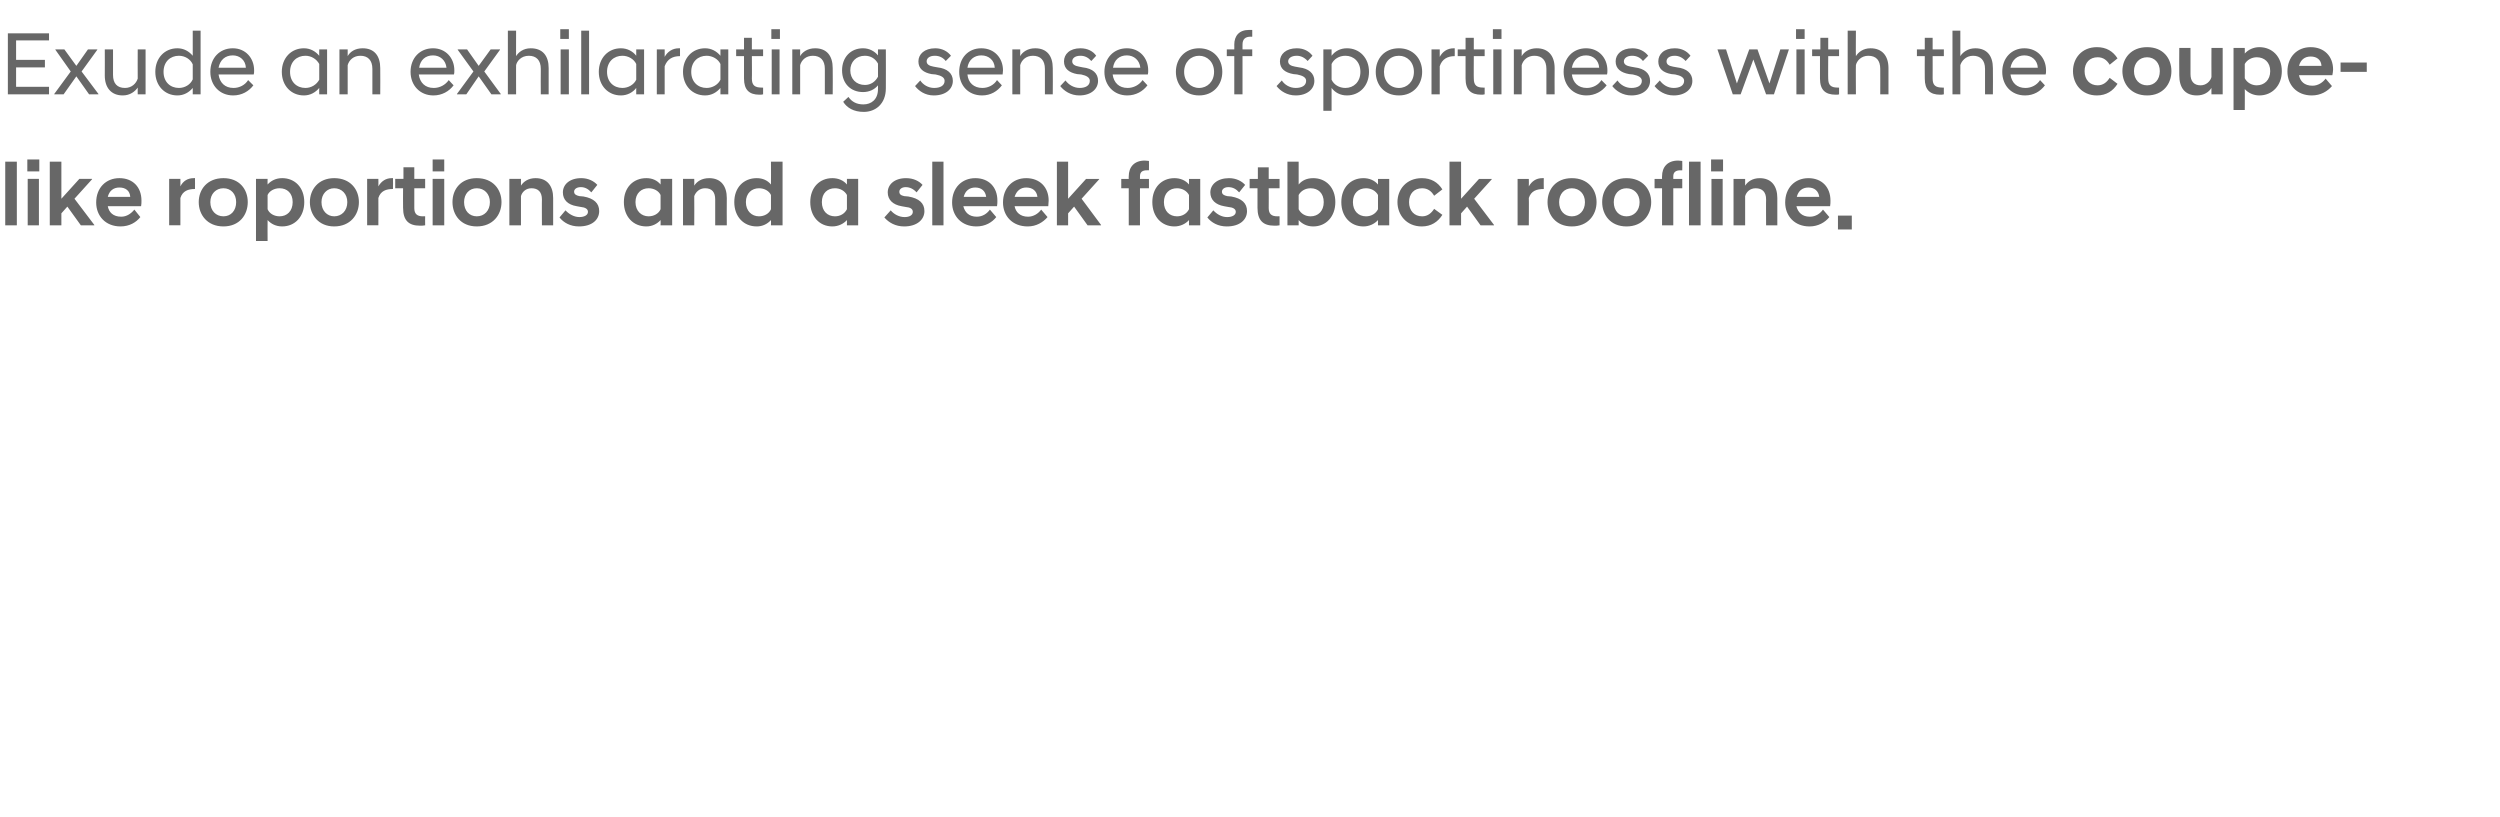 <?xml version="1.0" standalone="no"?><!DOCTYPE svg PUBLIC "-//W3C//DTD SVG 1.1//EN" "http://www.w3.org/Graphics/SVG/1.1/DTD/svg11.dtd"><svg xmlns="http://www.w3.org/2000/svg" version="1.1" width="668px" height="218.2px" viewBox="0 -6 668 218.2" style="top:-6px"><desc>Exude an exhilarating sense of sportiness with the coupe like roportions and a sleek fastback roofline.</desc><defs/><g id="Polygon175714"><path d="m1.4 37.2h3.1v17H1.4v-17zm6 4.6h3v12.4h-3V41.8zm-.1-5.2h3.2v3.2H7.3v-3.2zm6 .6h3.1v9.9l4.8-5.3h3.4v.1l-4.7 5.2l5.3 7v.1h-3.6l-3.6-5l-1.6 1.8v3.2h-3.1v-17zm12.4 10.9c0-3.9 2.6-6.5 6.2-6.5c3.6 0 5.9 2.4 5.9 6c0 .4 0 1-.1 1.5h-8.9c.3 1.6 1.4 2.8 3.6 2.8c1.5 0 2.7-.9 3.5-1.9l1.6 2c-1.1 1.4-2.9 2.5-5.3 2.5c-4 0-6.5-2.8-6.5-6.4zm3.1-1.5h6c-.1-1.6-1.2-2.5-2.9-2.5c-1.6 0-2.7.9-3.1 2.5zm16.4-4.8h3v2c.7-1.4 1.9-2.2 3.6-2.2c-.03-.05.3 0 .3 0c0 0 .03 2.86 0 2.9c-1.8 0-3.3.5-3.9 2.4v7.3h-3V41.8zm7.9 6.2c0-3.4 2.3-6.4 6.6-6.4c4.3 0 6.5 3 6.5 6.4c0 3.4-2.2 6.5-6.5 6.5c-4.3 0-6.6-3.1-6.6-6.5zm3.1 0c0 2.3 1.5 3.8 3.5 3.8c2 0 3.4-1.5 3.4-3.8c0-2.2-1.4-3.7-3.4-3.7c-2 0-3.5 1.5-3.5 3.7zm12.2-6.2h3.1s-.03 1.5 0 1.5c.9-1 2.2-1.7 3.9-1.7c3.4 0 5.9 2.5 5.9 6.4c0 3.9-2.5 6.5-5.9 6.5c-1.7 0-3-.7-3.9-1.7c-.03-.04 0 5.6 0 5.6h-3.1V41.8zm9.8 6.2c0-2.4-1.5-3.7-3.5-3.7c-1.4 0-2.7.7-3.2 1.8v3.8c.5 1.2 1.8 1.9 3.2 1.9c2 0 3.5-1.4 3.5-3.8zm4.6 0c0-3.4 2.3-6.4 6.5-6.4c4.3 0 6.6 3 6.6 6.4c0 3.4-2.3 6.5-6.6 6.5c-4.2 0-6.5-3.1-6.5-6.5zm3.1 0c0 2.3 1.5 3.8 3.4 3.8c2 0 3.5-1.5 3.5-3.8c0-2.2-1.5-3.7-3.5-3.7c-1.9 0-3.4 1.5-3.4 3.7zm12.2-6.2h3s.03 1.96 0 2c.8-1.4 2-2.2 3.6-2.2c-.01-.05.3 0 .3 0c0 0 .05 2.86 0 2.9c-1.8 0-3.3.5-3.9 2.4c.03-.04 0 7.3 0 7.3h-3V41.8zm9.6 7.7c-.04-.03 0-5.2 0-5.2h-2.1v-2.5h2.2v-3.1h2.9v3.1h2.9v2.5h-2.9v5.3c0 1.6.8 2.2 2.3 2.2c-.01-.05.6 0 .6 0c0 0-.03 2.4 0 2.4c-.4.1-.9.1-1.4.1c-3 0-4.5-1.4-4.5-4.8zm7.9-7.7h3.1v12.4h-3.1V41.8zm0-5.2h3.1v3.2h-3.1v-3.2zm5.3 11.4c0-3.4 2.2-6.4 6.5-6.4c4.3 0 6.6 3 6.6 6.4c0 3.4-2.3 6.5-6.6 6.5c-4.3 0-6.5-3.1-6.5-6.5zm3.1 0c0 2.3 1.4 3.8 3.4 3.8c2 0 3.5-1.5 3.5-3.8c0-2.2-1.5-3.7-3.5-3.7c-2 0-3.4 1.5-3.4 3.7zm12.1-6.2h3.1v1.8c.7-1.1 2-2 3.9-2c3.2 0 4.7 2.2 4.7 5.3v7.3h-3s-.04-6.94 0-6.9c0-2-1-3-2.8-3c-1.5 0-2.5 1-2.8 2.1v7.8h-3.1V41.8zm13.4 10.3l1.6-1.9c.9 1 2.3 1.8 3.7 1.8c1.3 0 2.3-.5 2.3-1.4c0-.8-.8-1.2-1.9-1.3l-1.1-.2c-2.4-.4-3.7-1.7-3.7-3.7c0-2.1 1.8-3.8 4.9-3.8c1.9 0 3.4.8 4.3 1.8l-1.6 2c-.8-.9-1.7-1.4-2.8-1.4c-1.2 0-1.8.6-1.8 1.2c0 .7.5 1 1.4 1.2l1.1.1c2.8.5 4.2 1.8 4.2 3.9c0 2.3-1.9 4.1-5.4 4.1c-2.3 0-4.1-1-5.2-2.4zm27 .7c-.9 1-2.2 1.7-3.8 1.7c-3.5 0-6-2.6-6-6.5c0-3.9 2.5-6.4 6-6.4c1.6 0 2.9.6 3.8 1.7c.04-.02 0-1.5 0-1.5h3.1v12.4h-3.1s.04-1.42 0-1.4zm0-2.9v-3.8c-.5-1.1-1.8-1.8-3.2-1.8c-1.9 0-3.5 1.3-3.5 3.7c0 2.4 1.6 3.8 3.5 3.8c1.4 0 2.7-.7 3.2-1.9zm6-8.1h3s.04 1.77 0 1.8c.7-1.1 2-2 4-2c3.2 0 4.7 2.2 4.7 5.3c-.04.03 0 7.3 0 7.3h-3.1v-6.9c0-2-.9-3-2.7-3c-1.5 0-2.5 1-2.9 2.1c.04.02 0 7.8 0 7.8h-3V41.8zm23.5 11c-.9 1-2.2 1.7-3.8 1.7c-3.5 0-6-2.6-6-6.5c0-3.9 2.5-6.4 6-6.4c1.6 0 2.9.6 3.8 1.7c.04-.02 0-6.1 0-6.1h3.1v17H206s.04-1.42 0-1.4zm0-2.9v-3.8c-.5-1.1-1.8-1.8-3.2-1.8c-1.9 0-3.5 1.3-3.5 3.7c0 2.4 1.6 3.8 3.5 3.8c1.4 0 2.7-.7 3.2-1.9zm20.3 2.9c-.9 1-2.3 1.7-3.9 1.7c-3.4 0-5.9-2.6-5.9-6.5c0-3.9 2.5-6.4 5.9-6.4c1.6 0 3 .6 3.9 1.7v-1.5h3v12.4h-3v-1.4zm0-2.9v-3.8c-.6-1.1-1.8-1.8-3.2-1.8c-2 0-3.5 1.3-3.5 3.7c0 2.4 1.5 3.8 3.5 3.8c1.4 0 2.6-.7 3.2-1.9zm10 2.2l1.7-1.9c.8 1 2.2 1.8 3.7 1.8c1.3 0 2.2-.5 2.2-1.4c0-.8-.7-1.2-1.9-1.3l-1.1-.2c-2.3-.4-3.7-1.7-3.7-3.7c0-2.1 1.8-3.8 4.9-3.8c2 0 3.5.8 4.4 1.8l-1.6 2c-.8-.9-1.8-1.4-2.9-1.4c-1.1 0-1.7.6-1.7 1.2c0 .7.4 1 1.3 1.2l1.1.1c2.9.5 4.3 1.8 4.3 3.9c0 2.3-2 4.1-5.4 4.1c-2.3 0-4.1-1-5.3-2.4zm12.8-14.9h3v17h-3v-17zm5.3 10.9c0-3.9 2.6-6.5 6.2-6.5c3.6 0 5.9 2.4 5.9 6c0 .4 0 1-.1 1.5h-9c.4 1.6 1.5 2.8 3.6 2.8c1.6 0 2.8-.9 3.5-1.9l1.7 2c-1.1 1.4-2.9 2.5-5.3 2.5c-4 0-6.5-2.8-6.5-6.4zm3.1-1.5h6c-.2-1.6-1.3-2.5-2.9-2.5c-1.6 0-2.7.9-3.1 2.5zm10.5 1.5c0-3.9 2.6-6.5 6.2-6.5c3.6 0 6 2.4 6 6c0 .4-.1 1-.1 1.5h-9c.3 1.6 1.5 2.8 3.6 2.8c1.5 0 2.8-.9 3.5-1.9l1.7 2c-1.2 1.4-3 2.5-5.3 2.5c-4.1 0-6.6-2.8-6.6-6.4zm3.1-1.5h6.1c-.2-1.6-1.3-2.5-3-2.5c-1.5 0-2.6.9-3.1 2.5zm11.3-9.4h3v9.9l4.8-5.3h3.5v.1l-4.7 5.2l5.2 7v.1h-3.6l-3.6-5l-1.6 1.8v3.2h-3v-17zm19.2 7.1h-2v-2.5h2s-.05-.68 0-.7c0-2.4 1.4-4.2 4.3-4.2c.4 0 .8.1 1.1.1c.03.02 0 2.5 0 2.5h-.5c-1.2 0-1.9.4-1.9 1.6v.7h2.4v2.5h-2.4v9.9h-3v-9.9zm16.1 8.5c-.9 1-2.3 1.7-3.9 1.7c-3.4 0-5.9-2.6-5.9-6.5c0-3.9 2.5-6.4 5.9-6.4c1.6 0 3 .6 3.9 1.7c-.02-.02 0-1.5 0-1.5h3v12.4h-3s-.02-1.42 0-1.4zm0-2.9v-3.8c-.6-1.1-1.8-1.8-3.2-1.8c-2 0-3.5 1.3-3.5 3.7c0 2.4 1.5 3.8 3.5 3.8c1.4 0 2.6-.7 3.2-1.9zm4.9 2.2l1.6-1.9c.9 1 2.2 1.8 3.7 1.8c1.3 0 2.3-.5 2.3-1.4c0-.8-.8-1.2-2-1.3l-1.1-.2c-2.3-.4-3.7-1.7-3.7-3.7c0-2.1 1.9-3.8 5-3.8c1.9 0 3.4.8 4.3 1.8l-1.6 2c-.8-.9-1.7-1.4-2.9-1.4c-1.1 0-1.7.6-1.7 1.2c0 .7.5 1 1.4 1.2l1.1.1c2.8.5 4.2 1.8 4.2 3.9c0 2.3-1.9 4.1-5.4 4.1c-2.3 0-4.1-1-5.2-2.4zm13.4-2.6v-5.2h-2.1v-2.5h2.2v-3.1h2.9v3.1h2.9v2.5H339s.04 5.32 0 5.3c0 1.6.8 2.2 2.3 2.2c.02-.05.6 0 .6 0v2.4c-.4.1-.9.1-1.4.1c-3 0-4.5-1.4-4.5-4.8zm11 4.7h-3v-17h3s.01 6.08 0 6.1c.9-1.1 2.2-1.7 3.9-1.7c3.4 0 5.9 2.5 5.9 6.4c0 3.9-2.5 6.5-5.9 6.5c-1.7 0-3-.7-3.9-1.7v1.4zm6.7-6.2c0-2.4-1.5-3.7-3.5-3.7c-1.4 0-2.6.7-3.2 1.8v3.8c.6 1.2 1.8 1.9 3.2 1.9c2 0 3.5-1.4 3.5-3.8zm14.5 4.8c-.9 1-2.3 1.7-3.9 1.7c-3.4 0-5.9-2.6-5.9-6.5c0-3.9 2.5-6.4 5.9-6.4c1.6 0 3 .6 3.9 1.7c-.02-.02 0-1.5 0-1.5h3v12.4h-3s-.02-1.42 0-1.4zm0-2.9v-3.8c-.6-1.1-1.8-1.8-3.2-1.8c-2 0-3.5 1.3-3.5 3.7c0 2.4 1.5 3.8 3.5 3.8c1.4 0 2.6-.7 3.2-1.9zm5.2-1.9c0-3.4 2.4-6.4 6.5-6.4c2.5 0 4.3 1.1 5.5 3l-2.2 1.7c-.7-1.2-1.7-2-3.2-2c-2.1 0-3.5 1.4-3.5 3.7c0 2.3 1.4 3.8 3.5 3.8c1.5 0 2.5-.9 3.2-2l2.2 1.6c-1.2 1.9-3 3.1-5.5 3.1c-4.1 0-6.5-3.1-6.5-6.5zm13.9-10.8h3.1v9.9l4.8-5.3h3.4v.1l-4.7 5.2l5.3 7v.1h-3.6l-3.6-5l-1.6 1.8v3.2h-3.1v-17zm18.2 4.6h3s.05 1.96 0 2c.8-1.4 2-2.2 3.6-2.2c0-.05.4 0 .4 0c0 0-.04 2.86 0 2.9c-1.9 0-3.4.5-4 2.4c.05-.04 0 7.3 0 7.3h-3V41.8zm8 6.2c0-3.4 2.2-6.4 6.5-6.4c4.3 0 6.6 3 6.6 6.4c0 3.4-2.3 6.5-6.6 6.5c-4.3 0-6.5-3.1-6.5-6.5zm3.1 0c0 2.3 1.4 3.8 3.4 3.8c2 0 3.5-1.5 3.5-3.8c0-2.2-1.5-3.7-3.5-3.7c-2 0-3.4 1.5-3.4 3.7zm11.5 0c0-3.4 2.2-6.4 6.5-6.4c4.3 0 6.6 3 6.6 6.4c0 3.4-2.3 6.5-6.6 6.5c-4.3 0-6.5-3.1-6.5-6.5zm3.1 0c0 2.3 1.4 3.8 3.4 3.8c2 0 3.5-1.5 3.5-3.8c0-2.2-1.5-3.7-3.5-3.7c-2 0-3.4 1.5-3.4 3.7zm12.9-3.7h-2v-2.5h2s-.04-.68 0-.7c0-2.4 1.4-4.2 4.3-4.2c.4 0 .8.1 1.1.1c.04.02 0 2.5 0 2.5h-.5c-1.1 0-1.9.4-1.9 1.6v.7h2.4v2.5h-2.4v9.9h-3v-9.9zm7.2-7.1h3.1v17h-3.1v-17zm6 4.6h3v12.4h-3V41.8zm-.1-5.2h3.2v3.2h-3.2v-3.2zm6 5.2h3.1s-.01 1.77 0 1.8c.7-1.1 2-2 3.9-2c3.2 0 4.7 2.2 4.7 5.3v7.3h-3s-.04-6.94 0-6.9c0-2-1-3-2.8-3c-1.5 0-2.5 1-2.8 2.1v7.8h-3.1V41.8zm13.8 6.3c0-3.9 2.6-6.5 6.2-6.5c3.6 0 5.9 2.4 5.9 6c0 .4 0 1-.1 1.5h-9c.4 1.6 1.5 2.8 3.6 2.8c1.6 0 2.8-.9 3.5-1.9l1.7 2c-1.1 1.4-3 2.5-5.3 2.5c-4 0-6.5-2.8-6.5-6.4zm3.1-1.5h6c-.2-1.6-1.3-2.5-2.9-2.5c-1.6 0-2.7.9-3.1 2.5zm11 5h3.7v3.7h-3.7v-3.7z" stroke="none" fill="#676767"/></g><g id="Polygon175713"><path d="m2.1 2.9h11v1.9H4.3v5.2h7.7v2H4.3v5.2h8.8v2h-11V2.9zm12.4 16.2l4.4-6l-4.1-5.8v-.1h2.4l3.2 4.4l3.1-4.4h2.5v.1l-4.2 5.8l4.5 6v.1h-2.5l-3.4-4.8l-3.4 4.8h-2.5v-.1zm24.4.1h-2.1s-.03-1.82 0-1.8c-.7 1-2 2.1-4 2.1c-3.1 0-4.8-2.1-4.8-5.3c.03-.02 0-7 0-7h2.2s-.01 6.77 0 6.8c0 2.3 1.1 3.5 3.2 3.5c1.8 0 3-1.2 3.4-2.5c-.03.02 0-7.8 0-7.8h2.1v12zm12.6-1.7c-1 1.2-2.4 2-4.1 2c-3.4 0-5.9-2.6-5.9-6.3c0-3.7 2.5-6.3 5.9-6.3c1.7 0 3.1.8 4.1 2c-.02-.02 0-6.7 0-6.7h2.1v17h-2.1s-.02-1.7 0-1.7zm0-2.3v-4c-.6-1.4-2.1-2.3-3.7-2.3c-2.3 0-4.1 1.6-4.1 4.3c0 2.7 1.8 4.3 4.1 4.3c1.6 0 3.1-.9 3.7-2.3zm4.7-2c0-3.7 2.5-6.3 6-6.3c3.4 0 5.7 2.6 5.7 5.9c0 .4 0 .8-.1 1.1h-9.4c.3 2.2 1.7 3.6 4 3.6c1.6 0 3.1-.8 3.9-2.1l1.4 1.4c-1.2 1.6-3.1 2.7-5.4 2.7c-3.6 0-6.1-2.7-6.1-6.3zm2.2-1.1h7.3c-.1-2-1.6-3.3-3.5-3.3c-2 0-3.4 1.2-3.8 3.3zm26.9 5.4c-1 1.2-2.4 2-4.1 2c-3.4 0-5.9-2.6-5.9-6.3c0-3.7 2.5-6.3 5.9-6.3c1.7 0 3.1.8 4.1 2c-.03-.02 0-1.7 0-1.7h2.1v12h-2.1s-.03-1.7 0-1.7zm0-2.2v-4.2c-.7-1.3-2.1-2.2-3.7-2.2c-2.3 0-4.1 1.6-4.1 4.3c0 2.7 1.8 4.3 4.1 4.3c1.6 0 3-.9 3.7-2.2zm5.4-8.1h2.2v1.8c.6-1.1 1.9-2.1 4-2.1c3.1 0 4.7 2 4.7 5.3c.04-.01 0 7 0 7h-2.1s-.02-6.79 0-6.8c0-2.3-1.2-3.5-3.2-3.5c-1.8 0-3 1.1-3.4 2.5v7.8h-2.2v-12zm19 6c0-3.7 2.5-6.3 6-6.3c3.4 0 5.7 2.6 5.7 5.9c0 .4 0 .8-.1 1.1h-9.4c.3 2.2 1.7 3.6 4 3.6c1.6 0 3.1-.8 4-2.1l1.3 1.4c-1.2 1.6-3.1 2.7-5.4 2.7c-3.6 0-6.1-2.7-6.1-6.3zm2.3-1.1h7.3c-.2-2-1.7-3.3-3.6-3.3c-2 0-3.4 1.2-3.7 3.3zm10.1 7l4.4-6l-4.2-5.8v-.1h2.5l3.1 4.4l3.2-4.4h2.5v.1l-4.2 5.8l4.4 6v.1h-2.5l-3.4-4.8l-3.3 4.8h-2.5v-.1zm13.6-16.9h2.2s-.02 6.85 0 6.8c.6-1 1.9-2.1 3.9-2.1c3.2 0 4.8 2 4.8 5.3v7h-2.1s-.05-6.79 0-6.8c0-2.3-1.2-3.5-3.2-3.5c-2.1 0-3.2 1.5-3.4 2.5c-.02-.05 0 7.8 0 7.8h-2.2v-17zm14.1 5h2.2v12h-2.2v-12zm-.1-5.4h2.3v2.6h-2.3V1.8zm5.6.4h2.1v17h-2.1v-17zM170 17.5c-.9 1.2-2.4 2-4.1 2c-3.4 0-5.9-2.6-5.9-6.3c0-3.7 2.5-6.3 5.9-6.3c1.7 0 3.2.8 4.1 2c-.01-.02 0-1.7 0-1.7h2.1v12H170s-.01-1.7 0-1.7zm0-2.2v-4.2c-.6-1.3-2.1-2.2-3.7-2.2c-2.3 0-4.1 1.6-4.1 4.3c0 2.7 1.8 4.3 4.1 4.3c1.6 0 3.1-.9 3.7-2.2zm5.5-8.1h2.1s.02 2.04 0 2c.7-1.3 2-2.3 3.8-2.3h.3s-.02 2.1 0 2.1c-2 0-3.4.8-4.1 2.7c.02.01 0 7.5 0 7.5h-2.1v-12zm17 10.3c-1 1.2-2.4 2-4.1 2c-3.4 0-5.9-2.6-5.9-6.3c0-3.7 2.5-6.3 5.9-6.3c1.7 0 3.1.8 4.1 2c-.02-.02 0-1.7 0-1.7h2.1v12h-2.1s-.02-1.7 0-1.7zm0-2.2v-4.2c-.6-1.3-2.1-2.2-3.7-2.2c-2.3 0-4.1 1.6-4.1 4.3c0 2.7 1.8 4.3 4.1 4.3c1.6 0 3.1-.9 3.7-2.2zm6.3-.3v-6h-2.1V7.2h2.1V4.1h2.1v3.1h3v1.8h-3s.05 6.05 0 6c0 1.8.8 2.4 2.6 2.4c.02.05.4 0 .4 0v1.8c-.3.1-.6.1-1 .1c-2.7 0-4.1-1.3-4.1-4.3zm7.4-7.8h2.1v12h-2.1v-12zm-.1-5.4h2.3v2.6h-2.3V1.8zm5.6 5.4h2.1s.01 1.8 0 1.8c.6-1.1 2-2.1 4-2.1c3.1 0 4.7 2 4.7 5.3c.05-.01 0 7 0 7h-2.1s-.01-6.79 0-6.8c0-2.3-1.2-3.5-3.2-3.5c-1.8 0-3 1.1-3.4 2.5v7.8h-2.1v-12zm13.3 5.6c0-3.5 2.3-5.9 5.6-5.9c1.7 0 3.1.8 4 1.9c-.03.01 0-1.6 0-1.6h2.1s.03 10.42 0 10.4c0 4.2-2.8 6.3-5.9 6.3c-2.7 0-4.5-1.1-5.5-2.7l1.4-1.3c.9 1.3 2.2 2 4 2c2.1 0 3.9-1.3 3.9-4.1v-1c-.9 1.1-2.3 1.8-4 1.8c-3.3 0-5.6-2.3-5.6-5.8zm9.6 1.7V11c-.7-1.3-1.9-2.1-3.5-2.1c-2.3 0-3.9 1.6-3.9 3.9c0 2.3 1.6 3.9 3.9 3.9c1.6 0 2.8-.9 3.5-2.2zm9.9 2.5l1.4-1.5c.7 1.1 2.1 2 3.7 2c1.6 0 2.8-.6 2.8-1.9c0-.9-.9-1.4-2.4-1.7l-1.1-.1c-2.1-.4-3.5-1.4-3.5-3.4c0-1.9 1.6-3.5 4.5-3.5c1.8 0 3.3.8 4.2 2l-1.4 1.4c-.7-.9-1.7-1.4-2.9-1.4c-1.5 0-2.2.7-2.2 1.5c0 .8.7 1.2 1.8 1.4l1.1.2c2.6.3 4.1 1.6 4.1 3.6c0 2.2-1.9 3.9-5.1 3.9c-2.3 0-4-1.2-5-2.5zm11.8-3.8c0-3.7 2.4-6.3 5.9-6.3c3.5 0 5.8 2.6 5.8 5.9c0 .4-.1.8-.1 1.1h-9.4c.2 2.2 1.7 3.6 4 3.6c1.6 0 3.1-.8 3.9-2.1l1.3 1.4c-1.2 1.6-3 2.7-5.3 2.7c-3.7 0-6.1-2.7-6.1-6.3zm2.2-1.1h7.3c-.1-2-1.6-3.3-3.6-3.3c-1.9 0-3.4 1.2-3.7 3.3zm12-4.9h2.1s.01 1.8 0 1.8c.6-1.1 2-2.1 4-2.1c3.1 0 4.7 2 4.7 5.3c.05-.01 0 7 0 7h-2.1s-.01-6.79 0-6.8c0-2.3-1.2-3.5-3.2-3.5c-1.8 0-3 1.1-3.4 2.5v7.8h-2.1v-12zm12.8 9.8l1.4-1.5c.8 1.1 2.2 2 3.8 2c1.5 0 2.7-.6 2.7-1.9c0-.9-.9-1.4-2.3-1.7l-1.1-.1c-2.1-.4-3.5-1.4-3.5-3.4c0-1.9 1.5-3.5 4.4-3.5c1.9 0 3.4.8 4.2 2l-1.3 1.4c-.8-.9-1.7-1.4-2.9-1.4c-1.5 0-2.2.7-2.2 1.5c0 .8.7 1.2 1.8 1.4l1 .2c2.7.3 4.1 1.6 4.1 3.6c0 2.2-1.9 3.9-5 3.9c-2.3 0-4.1-1.2-5.1-2.5zm11.8-3.8c0-3.7 2.5-6.3 6-6.3c3.4 0 5.7 2.6 5.7 5.9c0 .4 0 .8-.1 1.1h-9.4c.3 2.2 1.7 3.6 4 3.6c1.6 0 3.1-.8 4-2.1l1.3 1.4c-1.2 1.6-3.1 2.7-5.4 2.7c-3.6 0-6.1-2.7-6.1-6.3zm2.3-1.1h7.3c-.2-2-1.7-3.3-3.6-3.3c-2 0-3.4 1.2-3.7 3.3zm16.8 1.1c0-3.5 2.4-6.3 6.2-6.3c3.8 0 6.2 2.8 6.2 6.3c0 3.5-2.4 6.3-6.2 6.3c-3.8 0-6.2-2.8-6.2-6.3zm10.2 0c0-2.6-1.8-4.3-4-4.3c-2.2 0-4 1.7-4 4.3c0 2.6 1.8 4.3 4 4.3c2.2 0 4-1.7 4-4.3zm5.4-4.2h-2V7.2h2s.03-1.34 0-1.3c0-2.3 1.3-3.9 3.9-3.9h.9v1.8s-.36.04-.4 0c-1.5 0-2.2.7-2.2 2.1v1.3h2.6v1.8H332v10.2h-2.2V9zm11.3 8l1.4-1.5c.7 1.1 2.1 2 3.7 2c1.6 0 2.8-.6 2.8-1.9c0-.9-.9-1.4-2.4-1.7l-1-.1c-2.2-.4-3.6-1.4-3.6-3.4c0-1.9 1.6-3.5 4.5-3.5c1.9 0 3.3.8 4.2 2l-1.3 1.4c-.8-.9-1.8-1.4-2.9-1.4c-1.5 0-2.3.7-2.3 1.5c0 .8.7 1.2 1.8 1.4l1.1.2c2.6.3 4.1 1.6 4.1 3.6c0 2.2-1.9 3.9-5 3.9c-2.3 0-4.1-1.2-5.1-2.5zm12.5-9.8h2.2s-.01 1.68 0 1.7c.9-1.2 2.3-2 4.1-2c3.4 0 5.9 2.6 5.9 6.3c0 3.7-2.5 6.3-5.9 6.3c-1.8 0-3.2-.8-4.1-2c-.01.02 0 6.1 0 6.1h-2.2V7.2zm9.9 6c0-2.7-1.8-4.3-4-4.3c-1.7 0-3.1.9-3.7 2.2v4.2c.6 1.3 2 2.2 3.7 2.2c2.2 0 4-1.6 4-4.3zm4.1 0c0-3.5 2.3-6.3 6.2-6.3c3.8 0 6.2 2.8 6.2 6.3c0 3.5-2.4 6.3-6.2 6.3c-3.9 0-6.2-2.8-6.2-6.3zm10.2 0c0-2.6-1.8-4.3-4-4.3c-2.3 0-4 1.7-4 4.3c0 2.6 1.7 4.3 4 4.3c2.2 0 4-1.7 4-4.3zm4.7-6h2.2v2c.7-1.3 1.9-2.3 3.8-2.3h.2s.04 2.1 0 2.1c-1.9 0-3.4.8-4 2.7v7.5h-2.2v-12zm9.1 7.8v-6h-2.1V7.2h2.1V4.1h2.2v3.1h2.9v1.8h-2.9s-.04 6.05 0 6c0 1.8.8 2.4 2.5 2.4c.03.05.4 0 .4 0c0 0 .01 1.82 0 1.8c-.3.1-.6.1-.9.1c-2.8 0-4.2-1.3-4.2-4.3zm7.4-7.8h2.2v12H399v-12zm-.1-5.4h2.3v2.6h-2.3V1.8zm5.6 5.4h2.1s.02 1.8 0 1.8c.6-1.1 2-2.1 4-2.1c3.1 0 4.8 2 4.8 5.3c-.04-.01 0 7 0 7h-2.2v-6.8c0-2.3-1.2-3.5-3.2-3.5c-1.8 0-3 1.1-3.4 2.5c.02-.05 0 7.8 0 7.8h-2.1v-12zm13.3 6c0-3.7 2.5-6.3 6-6.3c3.4 0 5.7 2.6 5.7 5.9c0 .4 0 .8-.1 1.1H420c.3 2.2 1.7 3.6 4 3.6c1.6 0 3.1-.8 3.9-2.1l1.4 1.4c-1.2 1.6-3.1 2.7-5.4 2.7c-3.6 0-6.1-2.7-6.1-6.3zm2.2-1.1h7.3c-.1-2-1.6-3.3-3.5-3.3c-2 0-3.4 1.2-3.8 3.3zm10.8 4.9l1.4-1.5c.7 1.1 2.1 2 3.7 2c1.6 0 2.8-.6 2.8-1.9c0-.9-.9-1.4-2.4-1.7l-1-.1c-2.2-.4-3.6-1.4-3.6-3.4c0-1.9 1.6-3.5 4.5-3.5c1.8 0 3.3.8 4.2 2l-1.4 1.4c-.7-.9-1.7-1.4-2.9-1.4c-1.4 0-2.2.7-2.2 1.5c0 .8.7 1.2 1.8 1.4l1.1.2c2.6.3 4.1 1.6 4.1 3.6c0 2.2-1.9 3.9-5 3.9c-2.3 0-4.1-1.2-5.1-2.5zm11.3 0l1.4-1.5c.8 1.1 2.1 2 3.7 2c1.6 0 2.8-.6 2.8-1.9c0-.9-.9-1.4-2.4-1.7l-1-.1c-2.2-.4-3.5-1.4-3.5-3.4c0-1.9 1.5-3.5 4.4-3.5c1.9 0 3.3.8 4.2 2l-1.3 1.4c-.8-.9-1.8-1.4-2.9-1.4c-1.5 0-2.2.7-2.2 1.5c0 .8.6 1.2 1.7 1.4l1.1.2c2.6.3 4.1 1.6 4.1 3.6c0 2.2-1.9 3.9-5 3.9c-2.3 0-4.1-1.2-5.1-2.5zm16.8-9.8h2.3l2.9 9.1l3.3-9.1h2.2l3.2 9.1l2.9-9.1h2.3l-4 12h-2.1l-3.4-9.3l-3.4 9.3H463l-4.1-12zm21.1 0h2.2v12H480v-12zm-.1-5.4h2.3v2.6h-2.3V1.8zm6.4 13.2v-6h-2.1V7.2h2.2V4.1h2.1v3.1h2.9v1.8h-2.9s-.04 6.05 0 6c0 1.8.8 2.4 2.5 2.4c.03.05.4 0 .4 0c0 0 .01 1.82 0 1.8c-.2.1-.6.1-.9.1c-2.8 0-4.2-1.3-4.2-4.3zm7.4-12.8h2.2s-.05 6.85 0 6.8c.6-1 1.9-2.1 3.9-2.1c3.1 0 4.8 2 4.8 5.3v7h-2.2s.03-6.79 0-6.8c0-2.3-1.1-3.5-3.2-3.5c-2 0-3.1 1.5-3.3 2.5c-.05-.05 0 7.8 0 7.8h-2.2v-17zM514.3 15c-.04-.02 0-6 0-6h-2.1V7.2h2.1V4.1h2.1v3.1h3v1.8h-3s.02 6.05 0 6c0 1.8.8 2.4 2.6 2.4c-.01.05.4 0 .4 0c0 0-.03 1.82 0 1.8c-.3.1-.7.1-1 .1c-2.7 0-4.1-1.3-4.1-4.3zm7.4-12.8h2.1s.01 6.85 0 6.8c.6-1 2-2.1 4-2.1c3.1 0 4.7 2 4.7 5.3c.05-.01 0 7 0 7h-2.1s-.01-6.79 0-6.8c0-2.3-1.2-3.5-3.2-3.5c-2 0-3.1 1.5-3.4 2.5v7.8h-2.1v-17zm13.3 11c0-3.7 2.5-6.3 5.9-6.3c3.5 0 5.8 2.6 5.8 5.9c0 .4 0 .8-.1 1.1h-9.4c.3 2.2 1.7 3.6 4 3.6c1.6 0 3.1-.8 3.9-2.1l1.3 1.4c-1.2 1.6-3 2.7-5.3 2.7c-3.7 0-6.1-2.7-6.1-6.3zm2.2-1.1h7.3c-.1-2-1.6-3.3-3.6-3.3c-1.9 0-3.3 1.2-3.7 3.3zm16.7.9c0-3.4 2.3-6.4 6.4-6.4c2.5 0 4.3 1.1 5.5 3l-2.1 1.7c-.7-1.2-1.7-2-3.2-2c-2.1 0-3.5 1.4-3.5 3.7c0 2.3 1.4 3.8 3.5 3.8c1.5 0 2.5-.9 3.2-2l2.1 1.6c-1.2 1.9-3 3.1-5.5 3.1c-4.1 0-6.4-3.1-6.4-6.5zm13.2 0c0-3.4 2.3-6.4 6.6-6.4c4.3 0 6.5 3 6.5 6.4c0 3.4-2.2 6.5-6.5 6.5c-4.3 0-6.6-3.1-6.6-6.5zm3.1 0c0 2.3 1.5 3.8 3.5 3.8c2 0 3.4-1.5 3.4-3.8c0-2.2-1.4-3.7-3.4-3.7c-2 0-3.5 1.5-3.5 3.7zm23.7 6.2h-3s-.03-1.73 0-1.7c-.7 1.1-2 2-3.9 2c-3.3 0-4.7-2.2-4.7-5.4c-.05.01 0-7.3 0-7.3h3v7c0 1.9.9 3 2.7 3c1.5 0 2.6-1.1 2.9-2.2c-.03.02 0-7.8 0-7.8h3v12.4zm2.9-12.4h3s.04 1.5 0 1.5c.9-1 2.3-1.7 3.9-1.7c3.4 0 6 2.5 6 6.4c0 3.9-2.6 6.5-6 6.5c-1.6 0-3-.7-3.9-1.7c.04-.04 0 5.6 0 5.6h-3V6.8zm9.8 6.2c0-2.4-1.6-3.7-3.6-3.7c-1.3 0-2.6.7-3.2 1.8v3.8c.6 1.2 1.9 1.9 3.2 1.9c2 0 3.6-1.4 3.6-3.8zm4.6.1c0-3.9 2.6-6.5 6.2-6.5c3.6 0 6 2.4 6 6c0 .4-.1 1-.2 1.5h-8.9c.3 1.6 1.4 2.8 3.6 2.8c1.5 0 2.8-.9 3.5-1.9l1.7 2c-1.2 1.4-3 2.5-5.4 2.5c-4 0-6.5-2.8-6.5-6.4zm3.1-1.5h6c-.1-1.6-1.2-2.5-2.9-2.5c-1.6 0-2.7.9-3.1 2.5zm11.1-.9h7v2.5h-7v-2.5z" stroke="none" fill="#676767"/></g></svg>